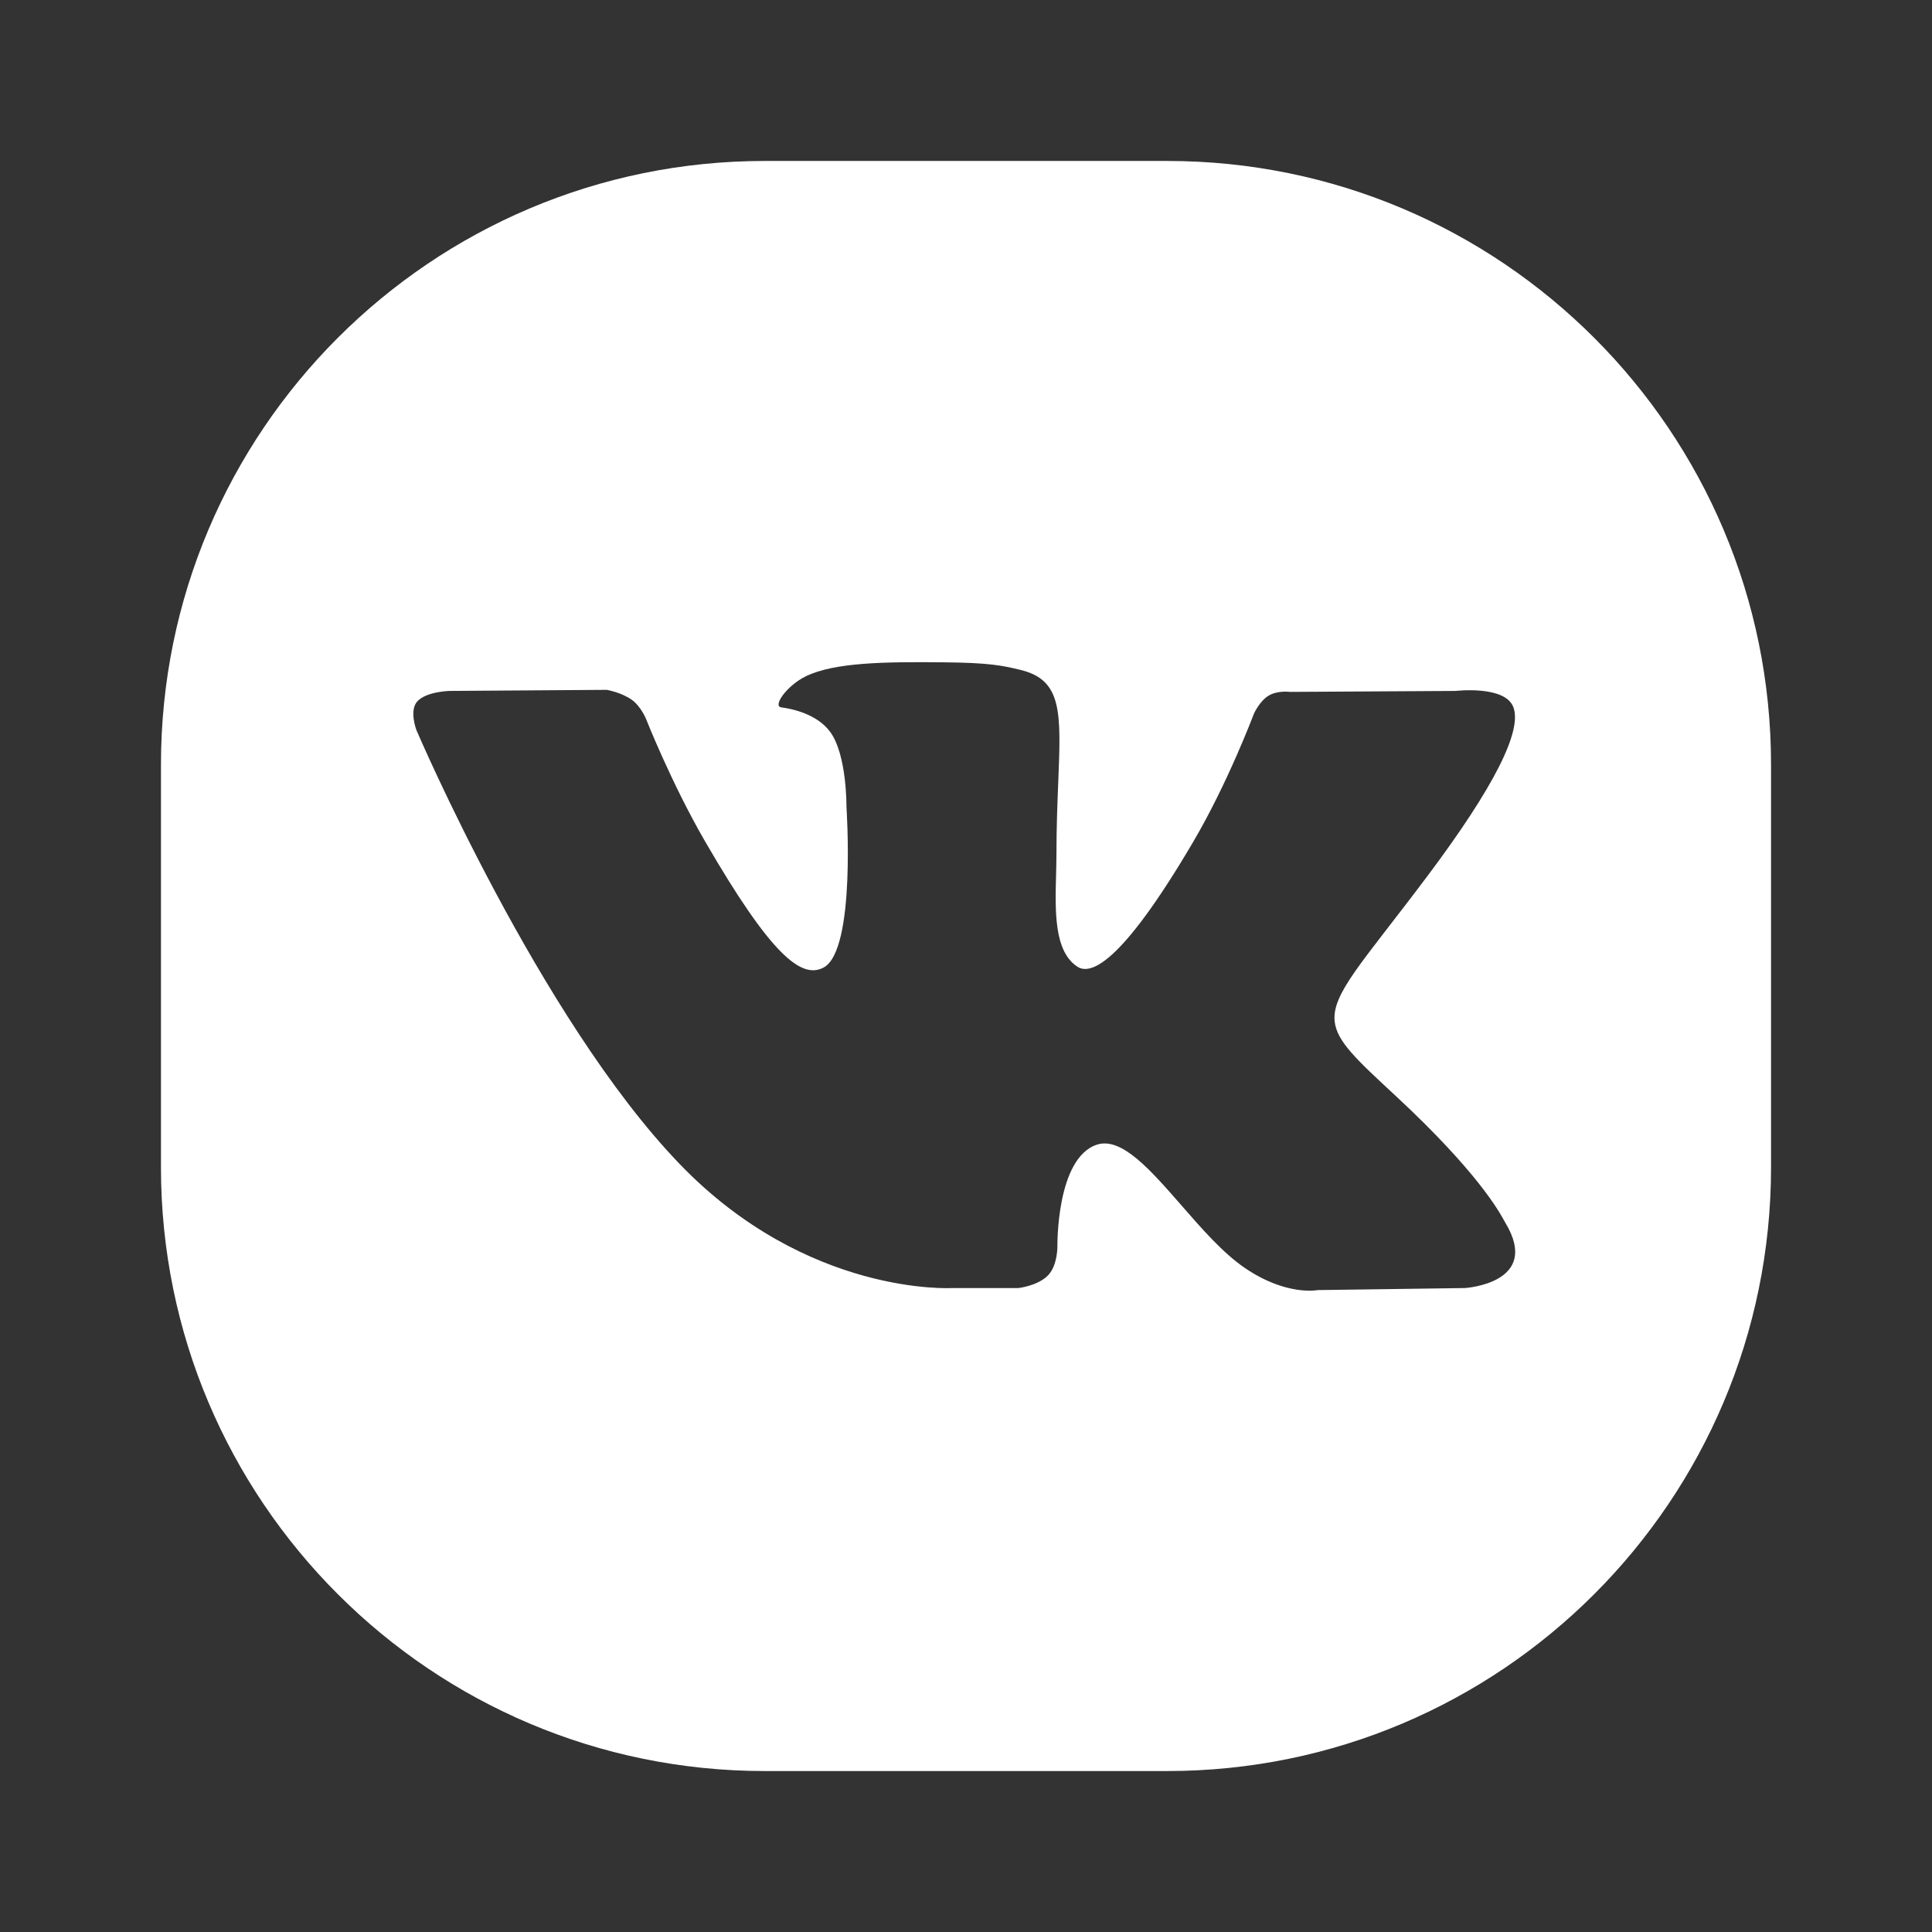 <svg width="16" height="16" viewBox="0 0 16 16" fill="none" xmlns="http://www.w3.org/2000/svg">
<rect x="0" y="0" width="16" height="16" fill="#333333" stroke="none"/>
<path fill-rule="evenodd" clip-rule="evenodd" d="M6.333 1.333C3.572 1.333 1.333 3.572 1.333 6.333V9.667C1.333 12.428 3.572 14.667 6.333 14.667H9.667C12.428 14.667 14.667 12.428 14.667 9.667V6.333C14.667 3.572 12.428 1.333 9.667 1.333H6.333ZM8.434 10.667H7.888C7.888 10.667 6.685 10.74 5.625 9.636C4.469 8.433 3.448 6.045 3.448 6.045C3.448 6.045 3.389 5.888 3.453 5.812C3.525 5.727 3.721 5.722 3.721 5.722L5.025 5.713C5.025 5.713 5.148 5.734 5.236 5.798C5.308 5.852 5.349 5.951 5.349 5.951C5.349 5.951 5.559 6.484 5.838 6.966C6.383 7.907 6.637 8.113 6.822 8.012C7.091 7.865 7.01 6.682 7.01 6.682C7.01 6.682 7.015 6.252 6.875 6.061C6.766 5.913 6.561 5.87 6.47 5.858C6.396 5.848 6.517 5.677 6.673 5.601C6.908 5.486 7.322 5.48 7.811 5.485C8.193 5.488 8.303 5.512 8.452 5.548C8.798 5.632 8.787 5.899 8.764 6.477C8.757 6.65 8.749 6.85 8.749 7.081C8.749 7.133 8.747 7.189 8.746 7.246C8.738 7.542 8.728 7.88 8.923 8.006C9.023 8.071 9.267 8.016 9.878 6.978C10.168 6.487 10.385 5.909 10.385 5.909C10.385 5.909 10.432 5.806 10.506 5.761C10.581 5.716 10.683 5.73 10.683 5.73L12.055 5.722C12.055 5.722 12.468 5.673 12.534 5.859C12.604 6.054 12.38 6.51 11.82 7.257C11.287 7.967 11.029 8.227 11.053 8.458C11.071 8.627 11.239 8.779 11.561 9.078C12.236 9.705 12.416 10.034 12.459 10.113C12.463 10.119 12.465 10.124 12.467 10.127C12.769 10.628 12.132 10.667 12.132 10.667L10.913 10.684C10.913 10.684 10.652 10.736 10.307 10.499C10.127 10.376 9.951 10.174 9.783 9.981C9.526 9.687 9.289 9.415 9.086 9.479C8.747 9.587 8.757 10.319 8.757 10.319C8.757 10.319 8.76 10.475 8.682 10.559C8.598 10.649 8.434 10.667 8.434 10.667Z" fill="white"/>
</svg>

